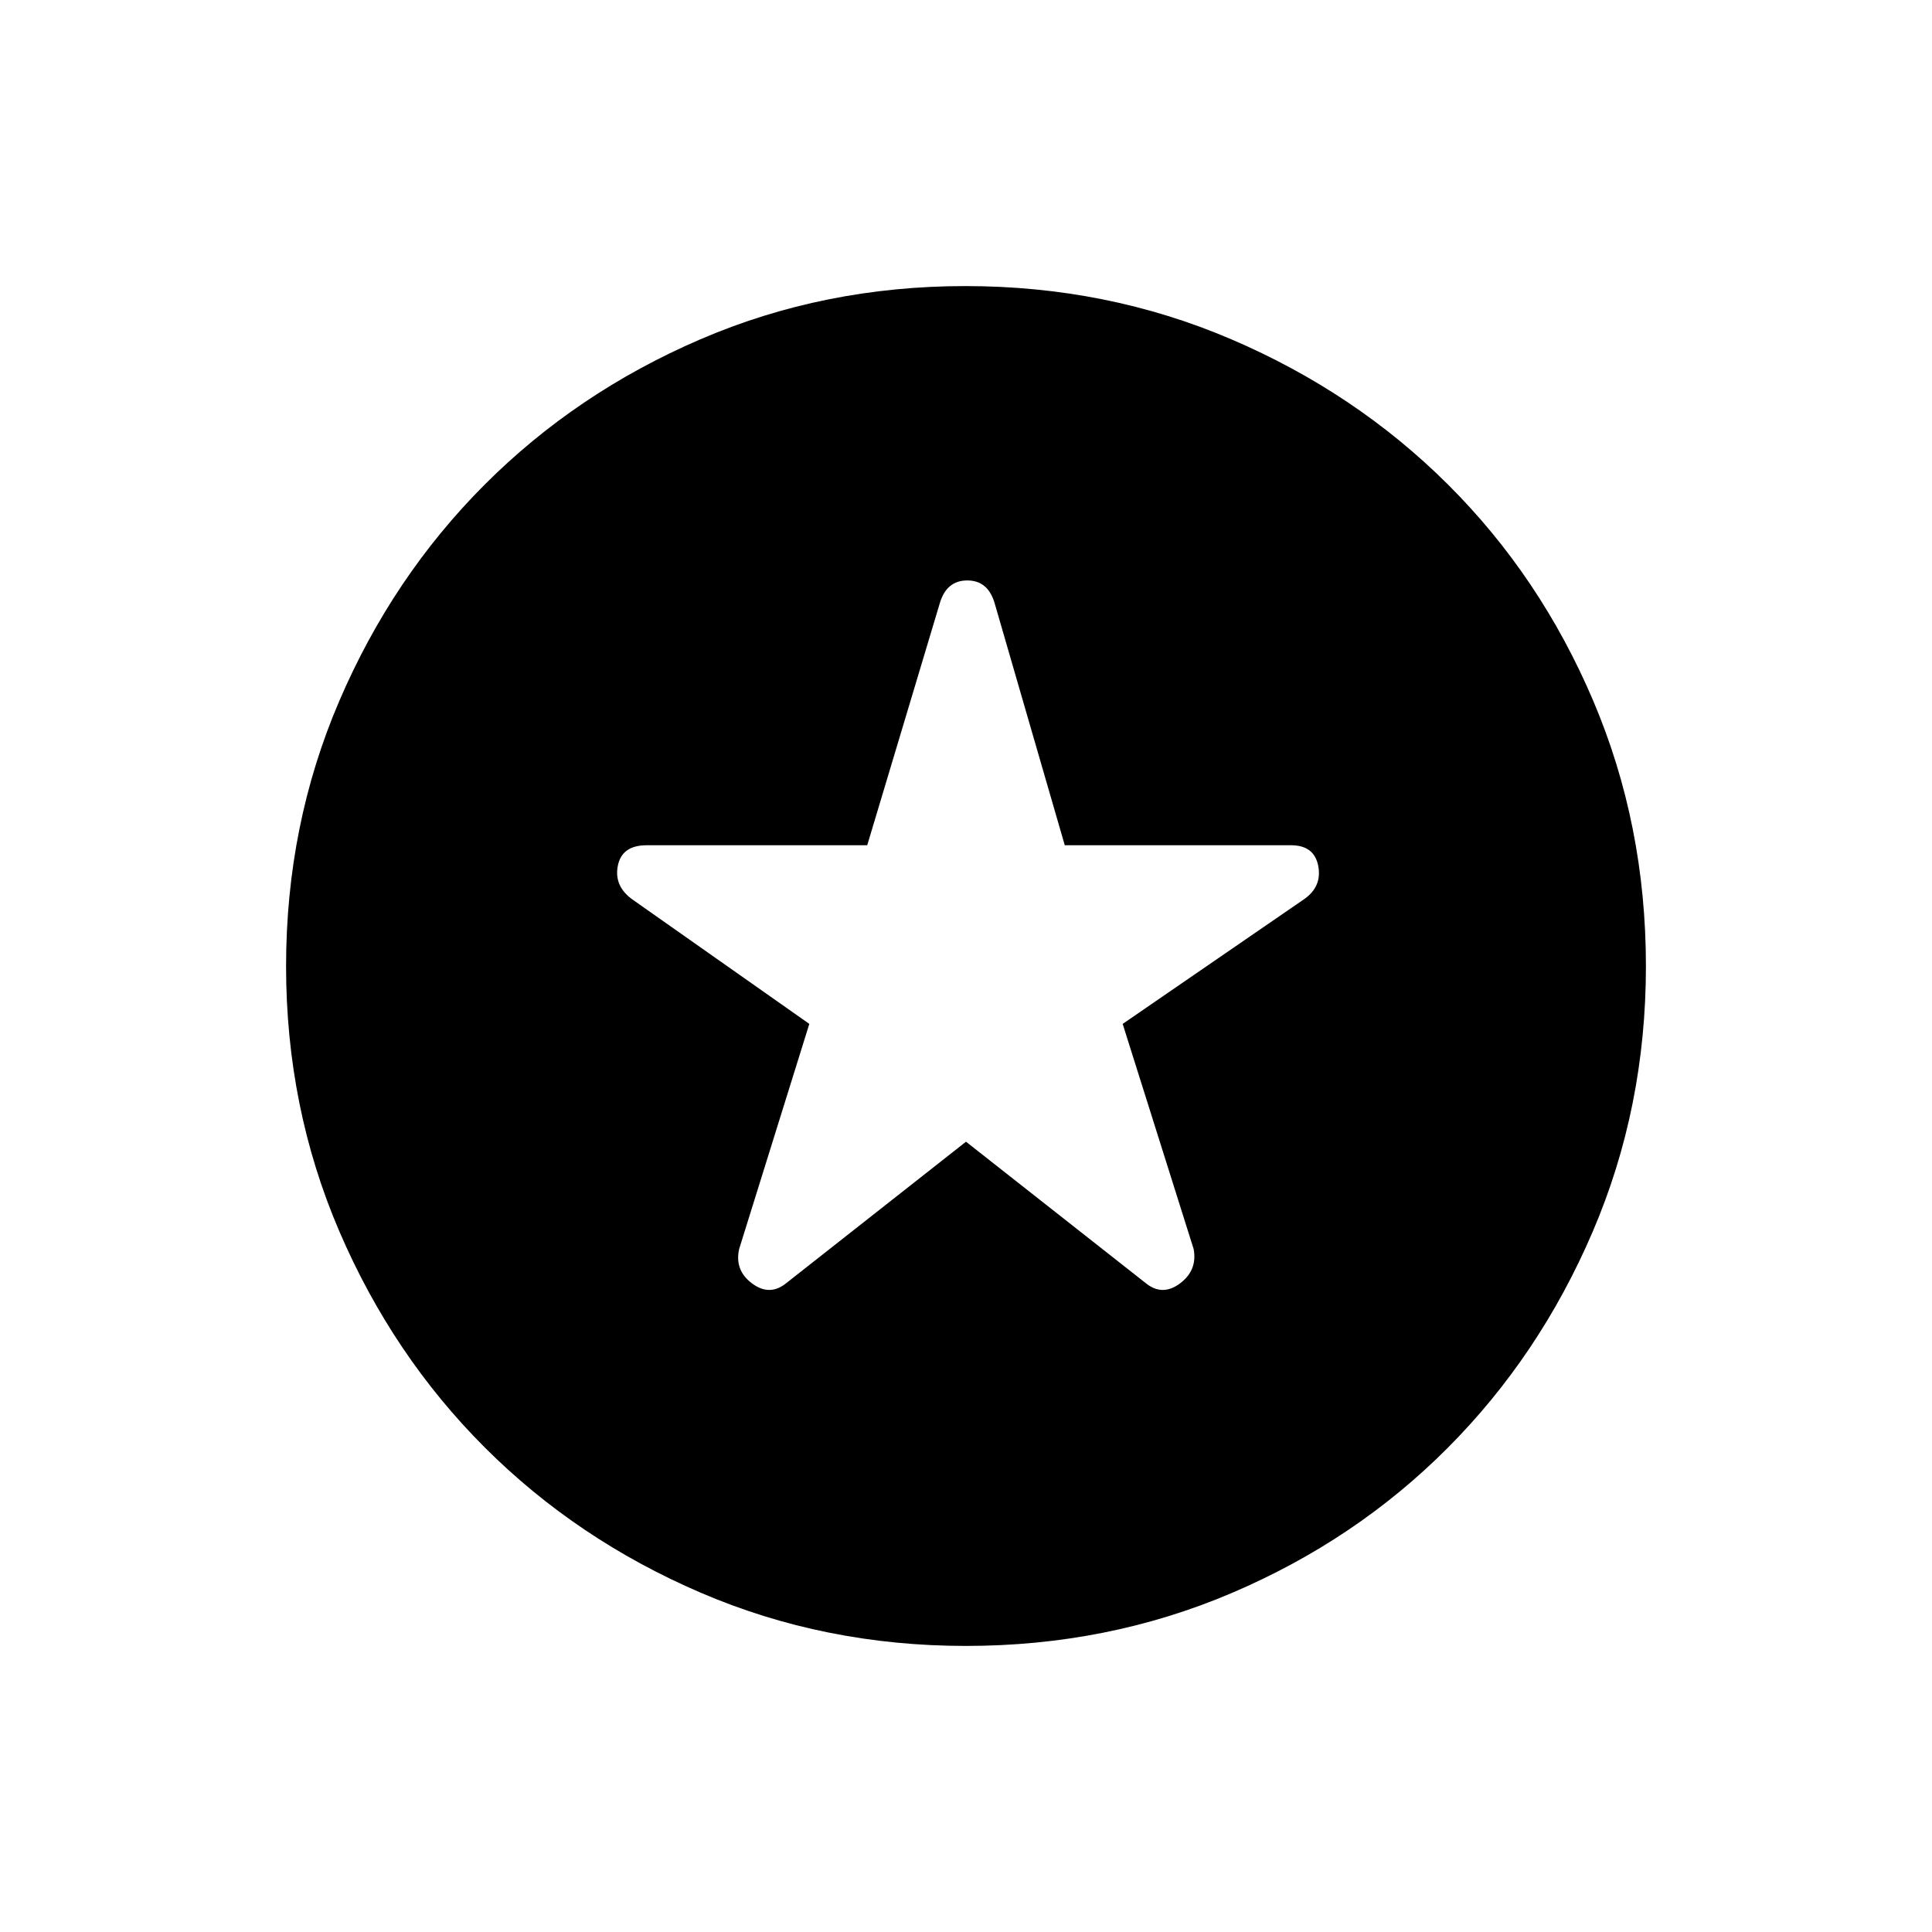 <svg xmlns="http://www.w3.org/2000/svg" height="20" viewBox="0 -960 960 960" width="20"><path d="m480-392.69 89.16 70.15q8.29 6.85 17.1.31 8.82-6.54 6.86-17.12l-35.27-111.88 90.1-61.93q9.05-6.3 7.07-16.57Q653.04-540 641.51-540H529.08l-34.77-120q-3.26-11.58-13.68-11.58T466.9-660l-35.98 120H321.35q-12.39 0-14.37 10.27-1.98 10.27 7.66 16.95l87.51 61.55-34.88 111.88q-2.35 10.58 6.47 17.12 8.81 6.54 17.1-.31L480-392.69Zm-.06 250.54q-70.25 0-131.82-26.47-61.57-26.46-107.31-72.21-45.74-45.75-72.2-107.33t-26.46-131.71q0-70.23 26.44-131.82 26.43-61.59 72.12-107.38 45.7-45.8 107.21-72.29 61.5-26.49 131.78-26.49 70.4 0 132.12 26.44 61.73 26.43 107.63 72.13 45.9 45.7 72.15 107.34 26.25 61.63 26.25 132 0 70.25-26.44 131.94-26.43 61.69-72.13 107.52-45.7 45.83-107.34 72.08-61.63 26.25-132 26.25Z"/></svg>